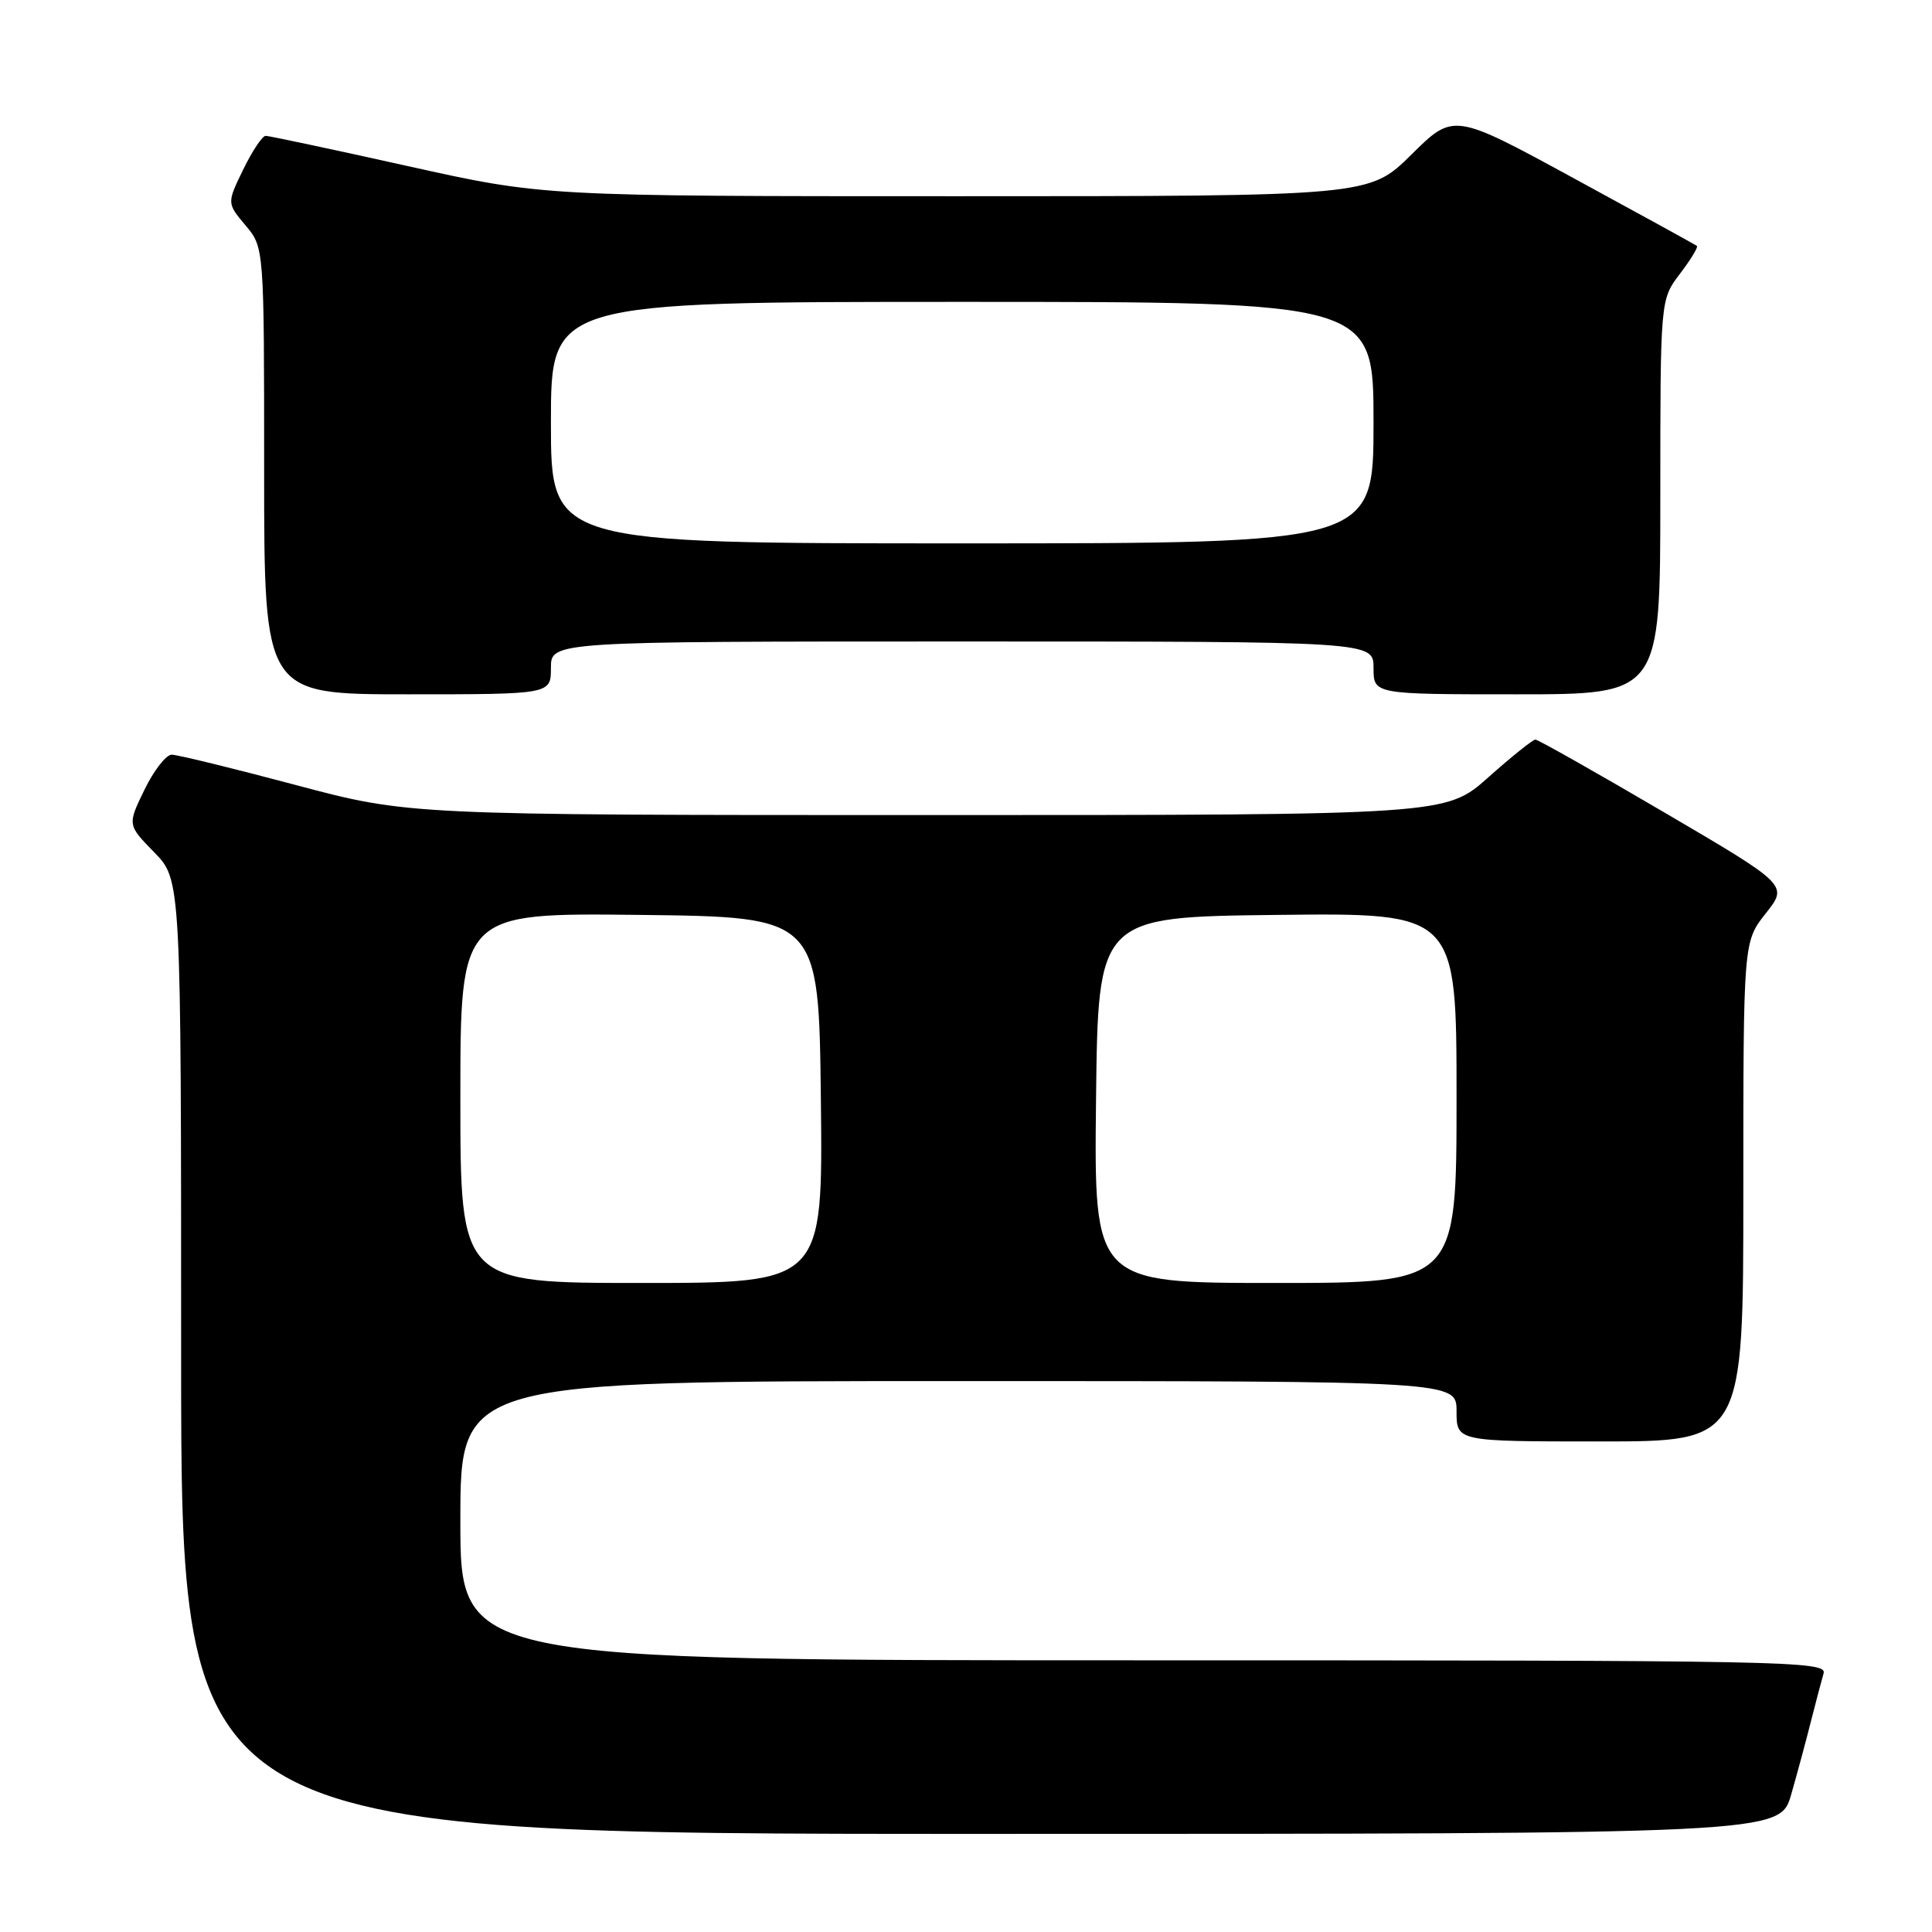<?xml version="1.0" encoding="UTF-8" standalone="no"?>
<!DOCTYPE svg PUBLIC "-//W3C//DTD SVG 1.1//EN" "http://www.w3.org/Graphics/SVG/1.1/DTD/svg11.dtd" >
<svg xmlns="http://www.w3.org/2000/svg" xmlns:xlink="http://www.w3.org/1999/xlink" version="1.1" viewBox="0 0 256 256">
 <g >
 <path fill="currentColor"
d=" M 237.35 237.75 C 238.18 234.86 239.36 230.47 239.98 228.00 C 240.61 225.53 241.35 222.71 241.63 221.75 C 242.11 220.09 237.35 220.00 151.57 220.00 C 61.00 220.00 61.00 220.00 61.00 201.50 C 61.00 183.00 61.00 183.00 127.00 183.00 C 193.00 183.00 193.00 183.00 193.00 187.00 C 193.00 191.00 193.00 191.00 212.00 191.00 C 231.00 191.00 231.00 191.00 231.00 157.89 C 231.00 124.79 231.00 124.79 233.97 121.03 C 236.95 117.28 236.95 117.28 220.51 107.64 C 211.47 102.34 203.79 98.00 203.45 98.00 C 203.10 98.00 200.30 100.25 197.21 103.00 C 191.60 108.00 191.60 108.00 122.87 108.00 C 54.14 108.00 54.14 108.00 39.12 104.00 C 30.86 101.80 23.50 100.00 22.75 100.00 C 22.01 100.00 20.38 102.09 19.14 104.65 C 16.88 109.30 16.88 109.30 20.44 112.94 C 24.00 116.58 24.00 116.58 24.00 179.79 C 24.00 243.00 24.00 243.00 129.93 243.00 C 235.86 243.00 235.86 243.00 237.35 237.75 Z  M 73.00 88.50 C 73.00 85.00 73.00 85.00 127.50 85.00 C 182.00 85.00 182.00 85.00 182.00 88.50 C 182.00 92.00 182.00 92.00 201.00 92.00 C 220.00 92.00 220.00 92.00 220.00 65.84 C 220.00 39.69 220.00 39.69 222.60 36.28 C 224.03 34.40 225.04 32.74 224.85 32.59 C 224.66 32.43 217.32 28.40 208.55 23.63 C 192.61 14.95 192.61 14.95 187.02 20.48 C 181.44 26.00 181.44 26.00 126.72 26.00 C 71.99 26.00 71.99 26.00 54.00 22.00 C 44.11 19.80 35.65 18.00 35.20 18.00 C 34.76 18.00 33.42 20.01 32.23 22.46 C 30.06 26.92 30.06 26.92 32.53 29.86 C 35.00 32.79 35.00 32.79 35.00 62.39 C 35.00 92.00 35.00 92.00 54.00 92.00 C 73.00 92.00 73.00 92.00 73.00 88.50 Z  M 61.00 145.48 C 61.00 120.96 61.00 120.96 84.75 121.23 C 108.50 121.50 108.50 121.50 108.77 145.75 C 109.04 170.00 109.04 170.00 85.02 170.00 C 61.00 170.00 61.00 170.00 61.00 145.48 Z  M 145.23 145.75 C 145.50 121.50 145.50 121.50 169.25 121.23 C 193.00 120.96 193.00 120.96 193.00 145.48 C 193.00 170.00 193.00 170.00 168.98 170.00 C 144.96 170.00 144.96 170.00 145.23 145.75 Z  M 73.00 56.00 C 73.00 40.00 73.00 40.00 127.50 40.00 C 182.00 40.00 182.00 40.00 182.00 56.00 C 182.00 72.00 182.00 72.00 127.50 72.00 C 73.00 72.00 73.00 72.00 73.00 56.00 Z "/>
</g>
</svg>